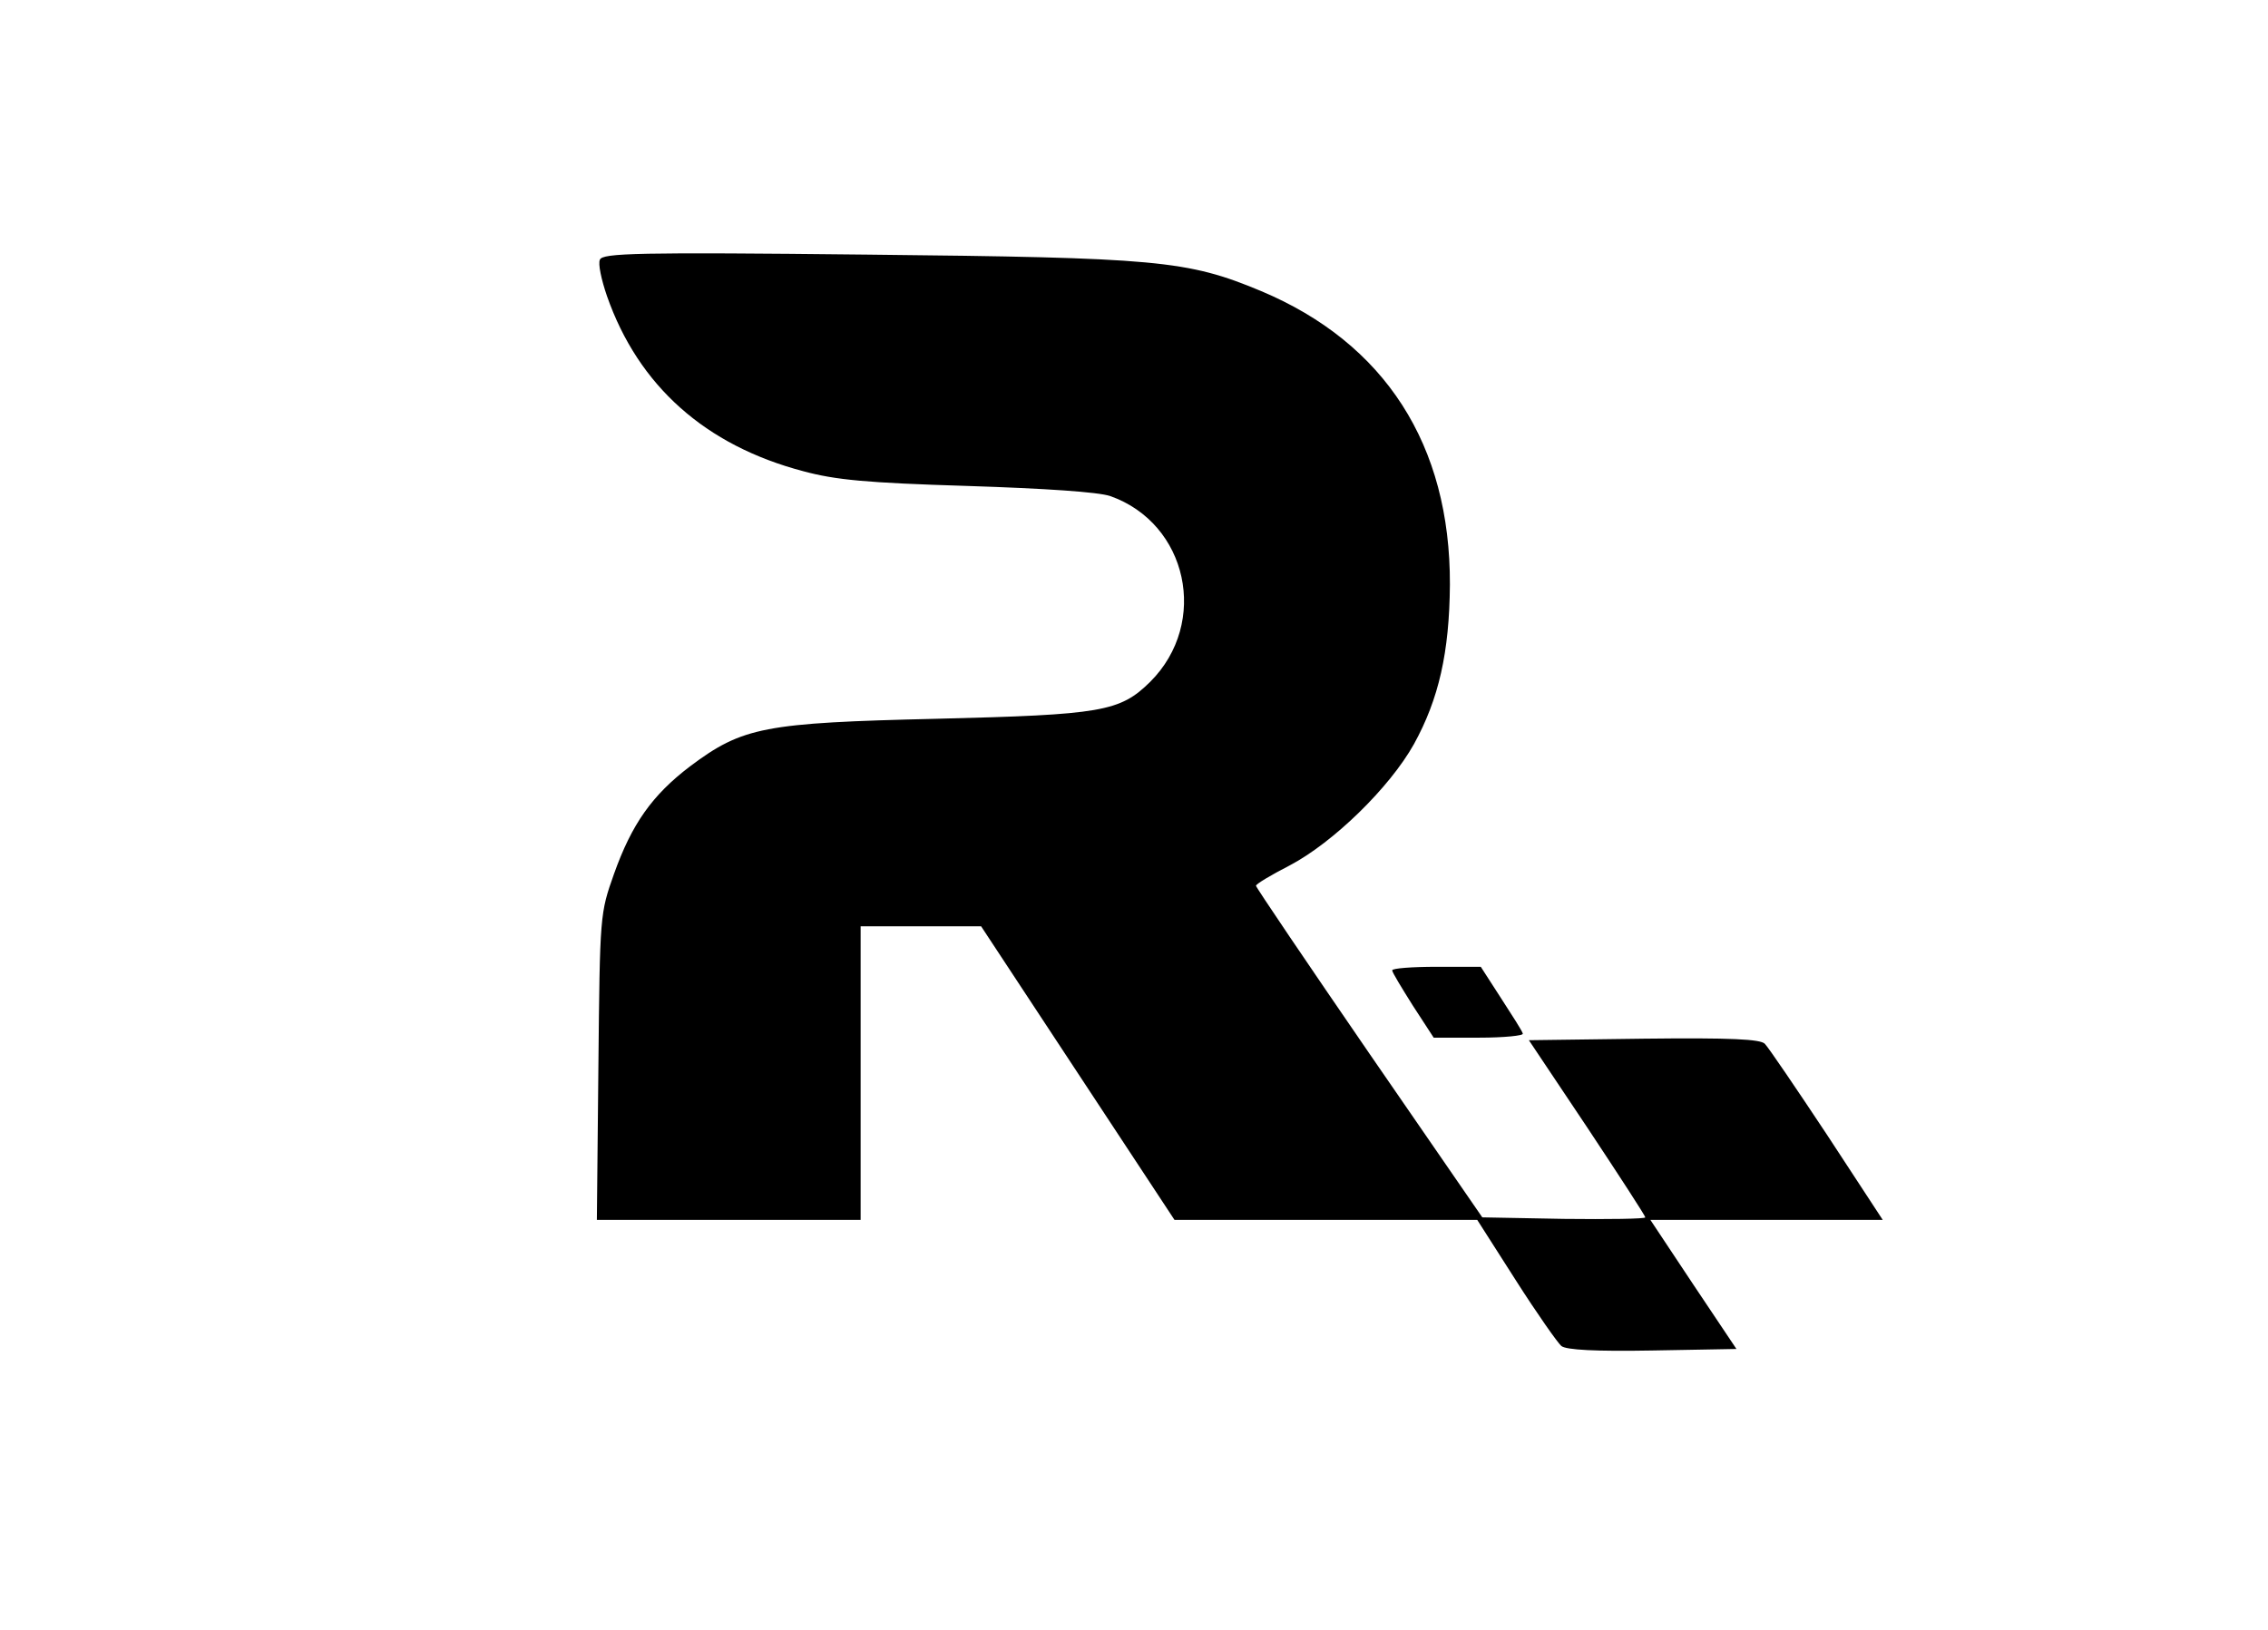 <?xml version="1.0" standalone="no"?>
<!DOCTYPE svg PUBLIC "-//W3C//DTD SVG 20010904//EN"
 "http://www.w3.org/TR/2001/REC-SVG-20010904/DTD/svg10.dtd">
<svg version="1.0" xmlns="http://www.w3.org/2000/svg"
 width="448pt" height="322pt" viewBox="0 0 448 322"
 preserveAspectRatio="xMidYMid meet">

<g transform="translate(0,322) scale(0.1,-0.1)"
fill="#000000" stroke="none">
<path d="M1185 2707 c-4 -8 3 -40 14 -72 62 -177 194 -295 388 -346 63 -17
124 -23 323 -29 156 -5 259 -12 283 -20 153 -54 196 -250 79 -367 -60 -59 -95
-65 -422 -73 -340 -8 -383 -16 -487 -94 -75 -57 -115 -114 -150 -212 -28 -79
-28 -80 -31 -381 l-3 -303 260 0 261 0 0 290 0 290 119 0 119 0 191 -290 191
-290 299 0 299 0 76 -119 c42 -66 83 -124 90 -130 9 -8 69 -11 180 -9 l166 3
-85 127 -85 128 230 0 229 0 -110 168 c-61 92 -116 173 -123 180 -9 9 -66 12
-239 10 l-227 -3 115 -172 c63 -95 115 -175 115 -178 0 -3 -73 -4 -161 -3
l-161 3 -224 325 c-123 179 -223 327 -223 330 -1 3 29 21 66 40 86 45 198 154
246 240 49 89 70 181 71 315 1 276 -128 477 -373 580 -146 61 -205 66 -778 72
-455 5 -523 3 -528 -10z"/>
<path d="M2750 1303 c0 -4 19 -35 41 -70 l41 -63 90 0 c49 0 88 4 86 8 -1 5
-21 36 -43 70 l-40 62 -87 0 c-49 0 -88 -3 -88 -7z"/>
</g>
</svg>
